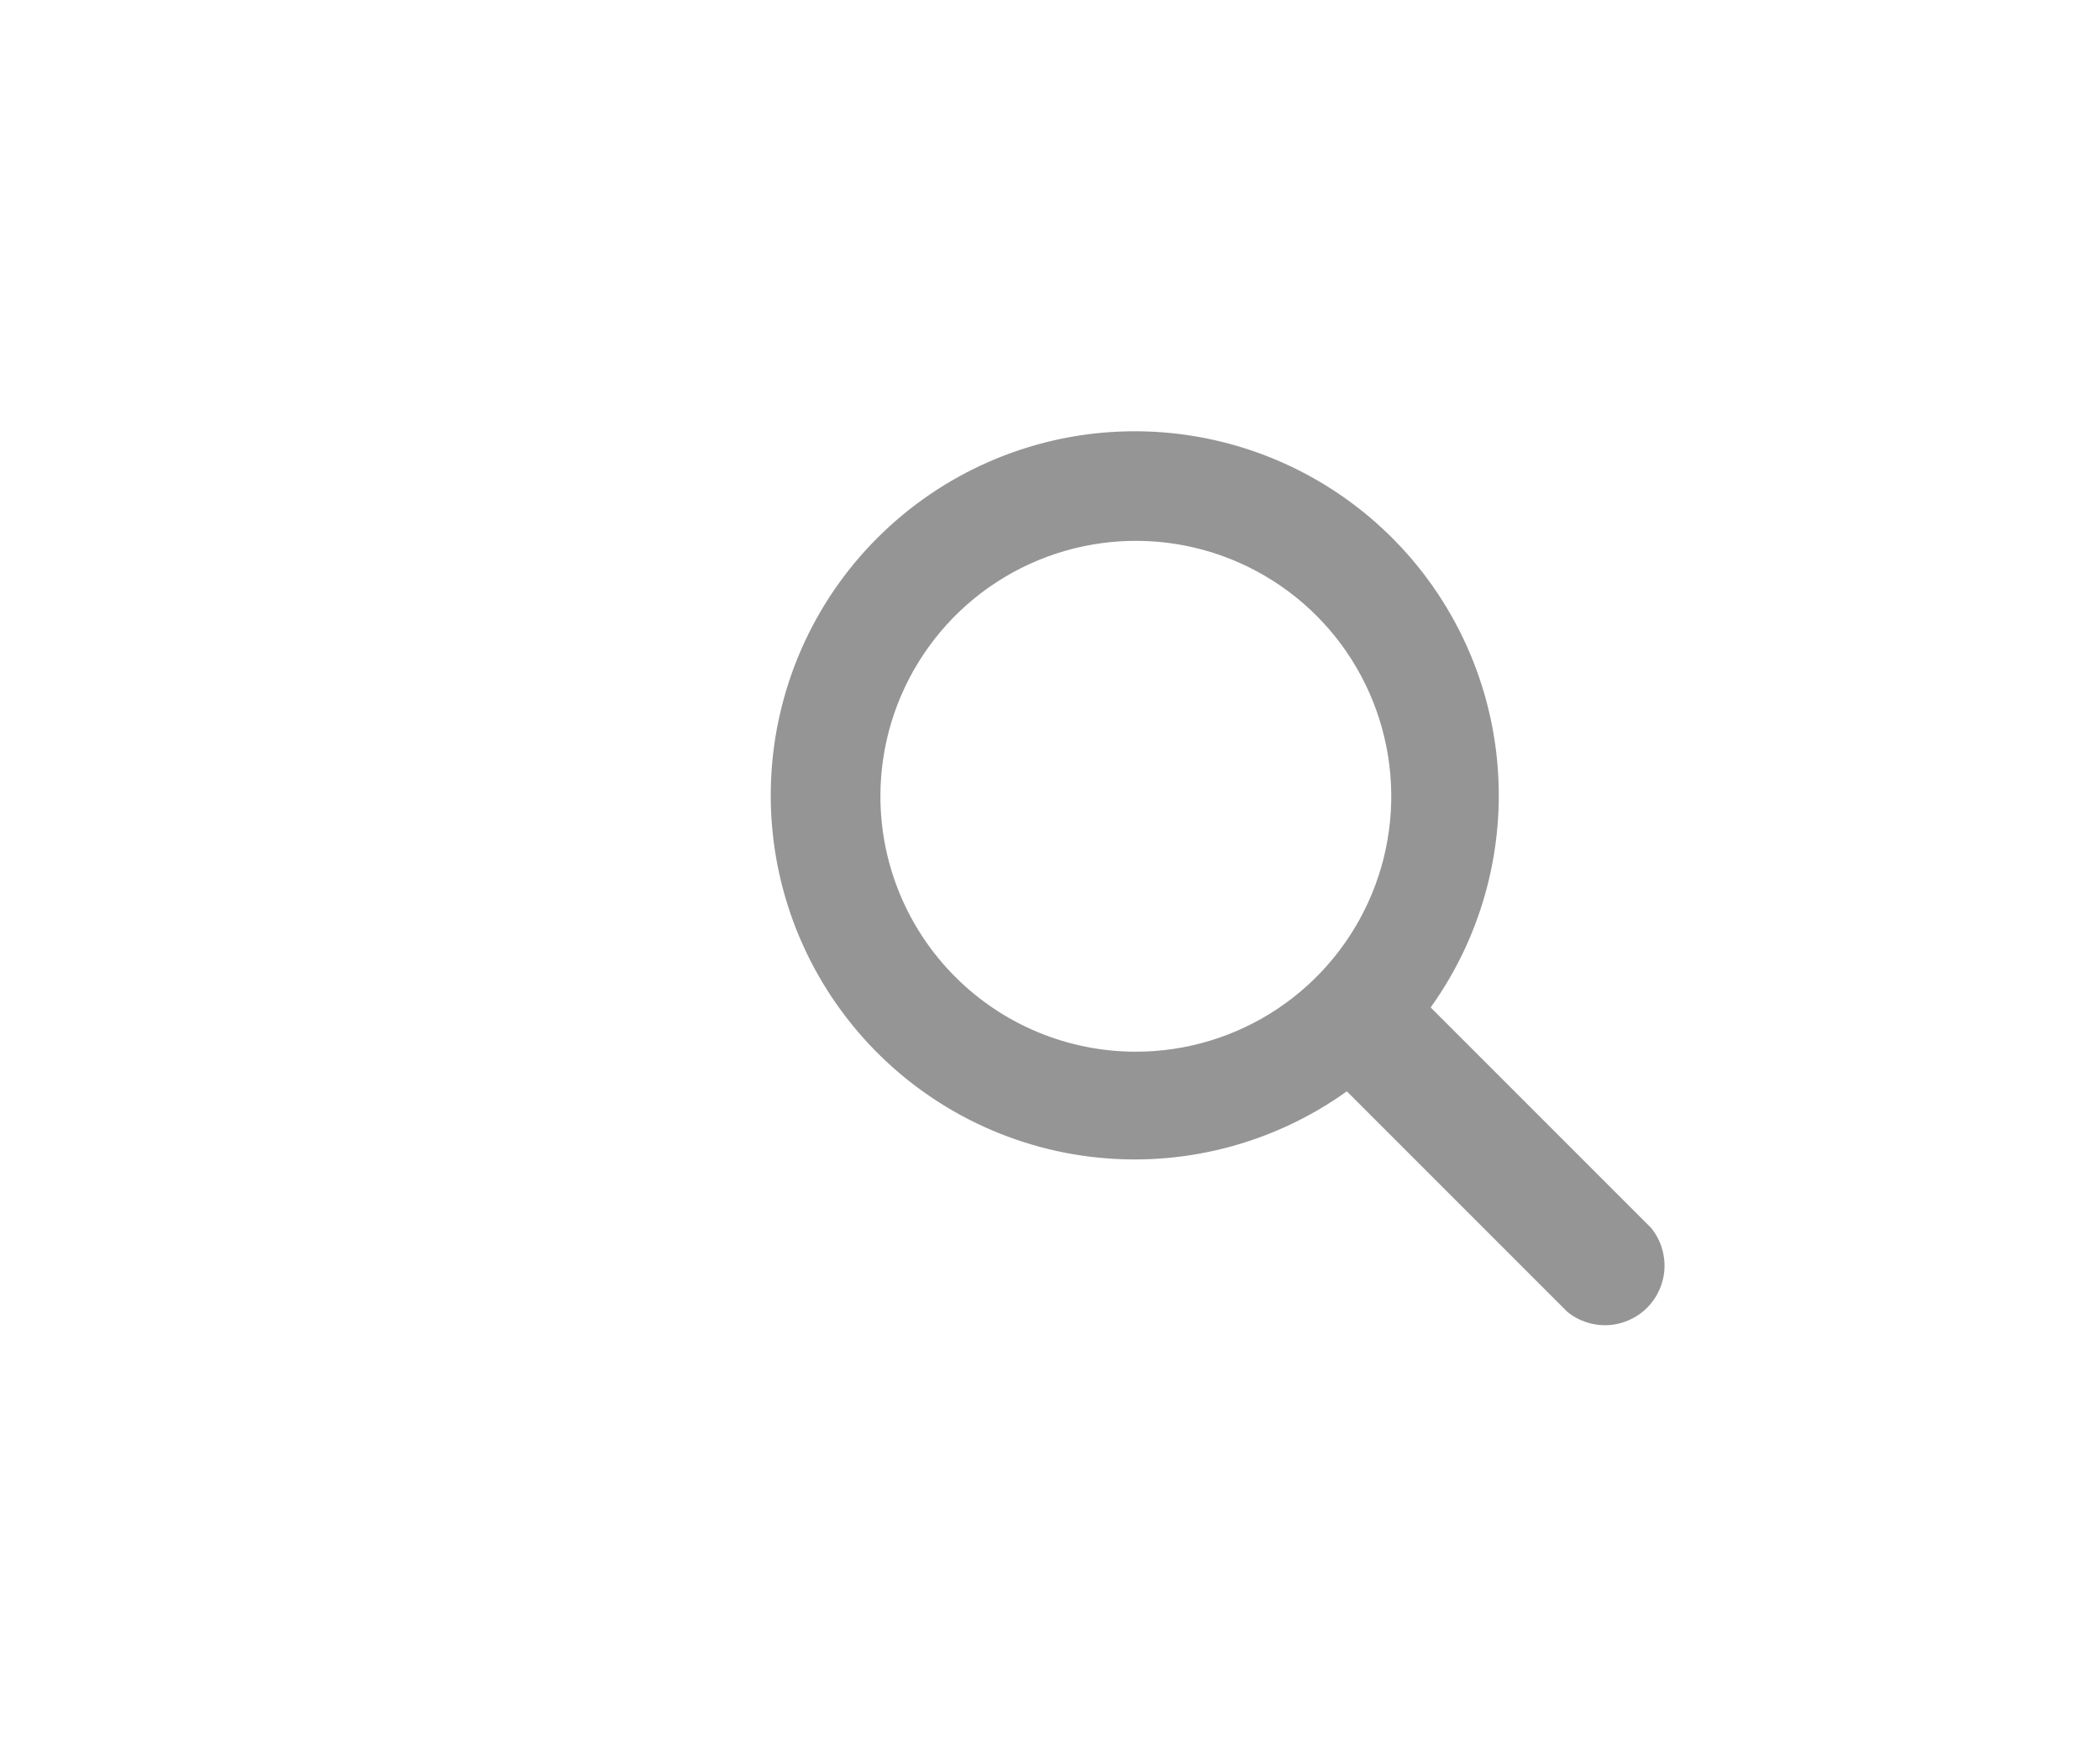 <svg width="37" height="31" viewBox="0 0 37 31" fill="none" xmlns="http://www.w3.org/2000/svg">
<g clip-path="url(#clip0_2_26)">
<path d="M29.09 21.631L25.207 17.748C26.145 16.439 26.556 14.825 26.359 13.227C26.162 11.629 25.371 10.163 24.143 9.121C22.915 8.079 21.34 7.537 19.731 7.603C18.122 7.669 16.597 8.338 15.458 9.477C14.319 10.615 13.651 12.141 13.585 13.75C13.519 15.359 14.061 16.934 15.103 18.162C16.144 19.39 17.61 20.181 19.208 20.378C20.807 20.575 22.421 20.163 23.73 19.226L27.613 23.109C27.814 23.274 28.07 23.358 28.33 23.345C28.59 23.332 28.836 23.223 29.02 23.039C29.204 22.855 29.313 22.609 29.326 22.349C29.339 22.089 29.255 21.833 29.09 21.631ZM15.512 14.028C15.512 13.138 15.776 12.268 16.271 11.528C16.765 10.788 17.468 10.211 18.29 9.871C19.113 9.53 20.017 9.441 20.89 9.614C21.763 9.788 22.565 10.217 23.195 10.846C23.824 11.475 24.252 12.277 24.426 13.15C24.6 14.023 24.511 14.928 24.17 15.75C23.829 16.572 23.253 17.275 22.512 17.77C21.773 18.264 20.902 18.528 20.012 18.528C18.819 18.528 17.674 18.054 16.831 17.21C15.987 16.366 15.512 15.222 15.512 14.028Z" fill="#959595"/>
</g>
<defs>
<clipPath id="clip0_2_26">
<rect width="18" height="18" fill="white" transform="translate(11.98 6)"/>
</clipPath>
</defs>
</svg>

